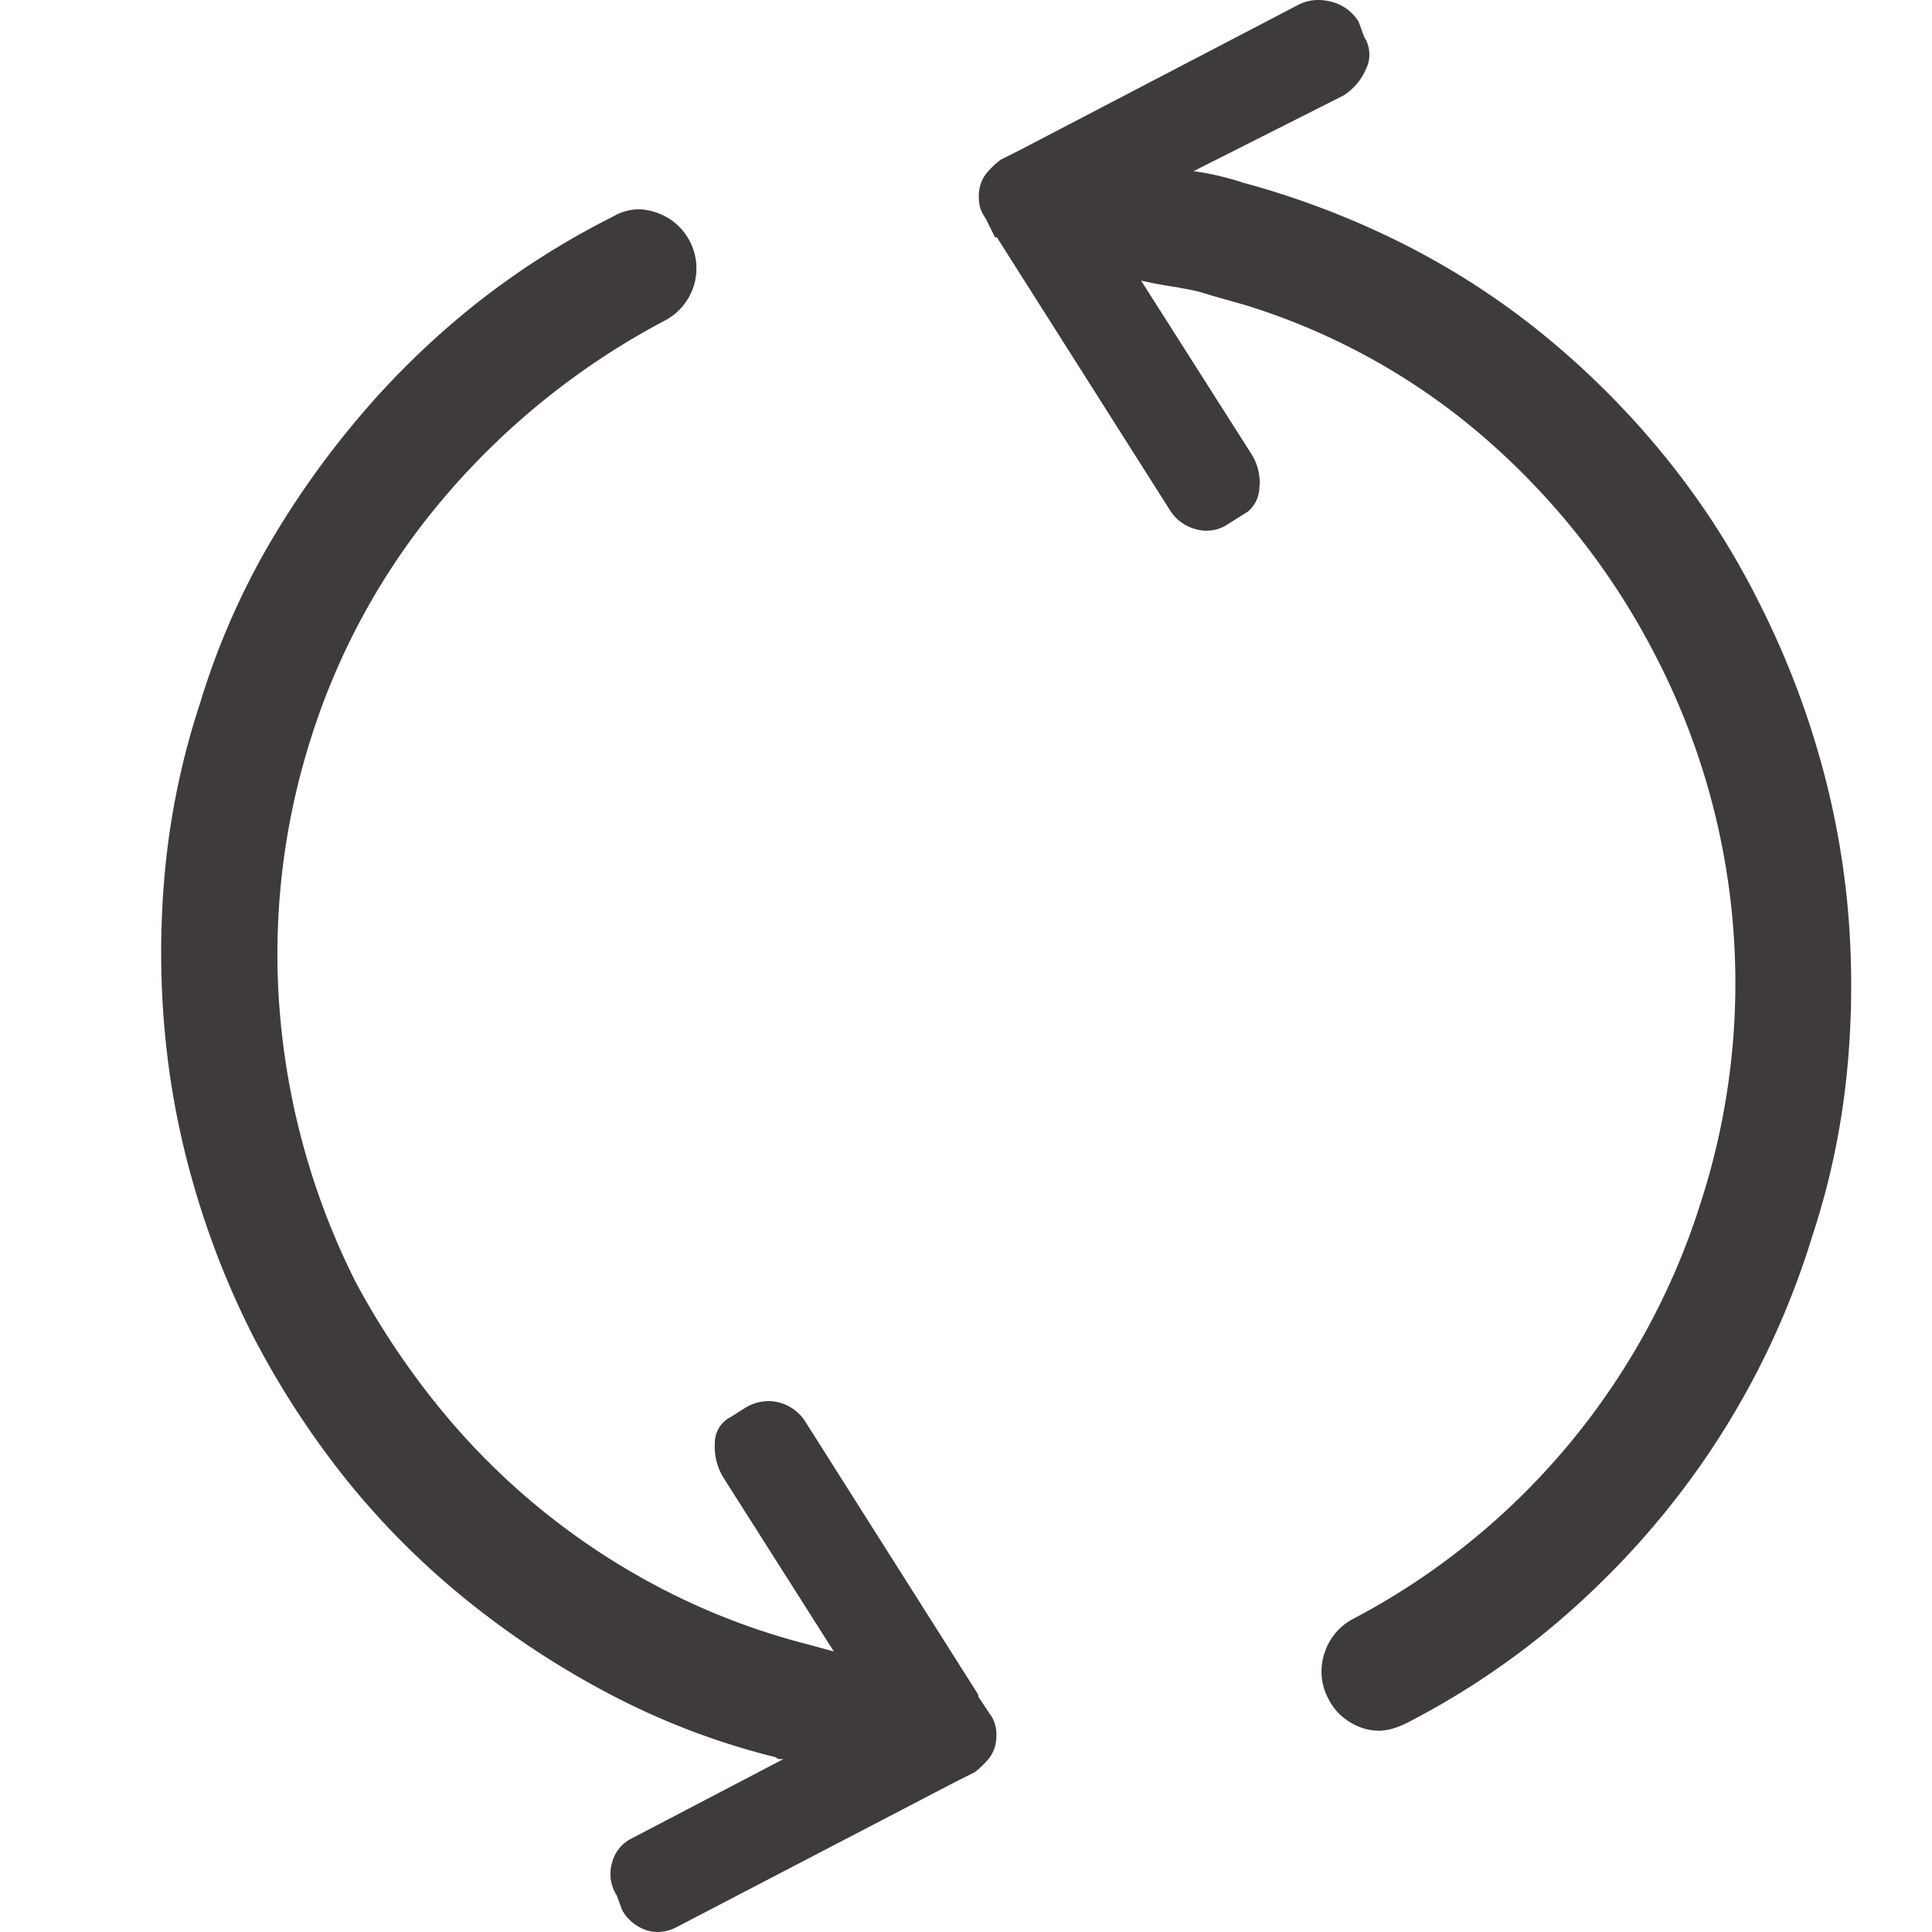<svg id="Icon_Sync" data-name="Icon/Sync" xmlns="http://www.w3.org/2000/svg" width="24" height="24" viewBox="0 0 24 24">
  <path data-name="Icon Color" d="M6.173,24a.48.48,0,0,1-.143-.022.55.55,0,0,1-.3-.247l-.07-.188a.488.488,0,0,1-.058-.4.466.466,0,0,1,.244-.305l1.886-.986H7.683a.069.069,0,0,1-.047-.023,9.122,9.122,0,0,1-2-.752,10.867,10.867,0,0,1-1.793-1.163,9.93,9.93,0,0,1-1.514-1.5,10.852,10.852,0,0,1-1.187-1.82A10.617,10.617,0,0,1,.4,14.7a10.153,10.153,0,0,1-.361-1.973A10.9,10.9,0,0,1,.059,10.72a9.555,9.555,0,0,1,.431-2,9.319,9.319,0,0,1,.8-1.867A11.08,11.08,0,0,1,2.445,5.2,10.328,10.328,0,0,1,3.889,3.792a9.883,9.883,0,0,1,1.723-1.1A.643.643,0,0,1,5.926,2.6a.689.689,0,0,1,.221.038A.732.732,0,0,1,6.263,3.98,9.27,9.27,0,0,0,3.551,6.141,8.6,8.6,0,0,0,1.863,9.17a8.833,8.833,0,0,0-.384,3.441,9.109,9.109,0,0,0,.943,3.323,9.832,9.832,0,0,0,1.024,1.538,8.761,8.761,0,0,0,2.829,2.291,8.471,8.471,0,0,0,1.734.657l.349.095L6.985,18.353a.725.725,0,0,1-.105-.423.36.36,0,0,1,.2-.329l.186-.118a.568.568,0,0,1,.279-.078.524.524,0,0,1,.14.019.549.549,0,0,1,.326.247l2.142,3.382v.023l.14.211a.4.4,0,0,1,.081.2.541.541,0,0,1-.012.2.421.421,0,0,1-.093.176,1.057,1.057,0,0,1-.163.153l-.233.117L6.4,23.942A.507.507,0,0,1,6.173,24Zm8.96-2.5a.688.688,0,0,1-.361-.106A.7.7,0,0,1,14.5,21.1a.718.718,0,0,1-.047-.563.726.726,0,0,1,.349-.423,8.837,8.837,0,0,0,4.33-5.19,8.842,8.842,0,0,0-.559-6.764A9.057,9.057,0,0,0,16.3,5.318,8.26,8.26,0,0,0,13.46,3.787l-.4-.113a2.444,2.444,0,0,0-.29-.078l-.152-.028c-.161-.024-.306-.051-.443-.082L13.55,5.647a.662.662,0,0,1,.094.422.4.4,0,0,1-.142.286l-.254.16a.48.48,0,0,1-.259.078.5.5,0,0,1-.137-.02.542.542,0,0,1-.326-.247L10.383,2.947H10.36l-.116-.235a.4.4,0,0,1-.081-.2.548.548,0,0,1,.012-.2.42.42,0,0,1,.093-.175,1.024,1.024,0,0,1,.163-.153l.233-.117L14.132.058A.538.538,0,0,1,14.375,0a.652.652,0,0,1,.165.022.556.556,0,0,1,.337.247l.069.188a.407.407,0,0,1,.023.4.725.725,0,0,1-.279.329l-1.863.94c.115.016.215.035.315.059s.2.051.291.082a10.573,10.573,0,0,1,2,.763A9.6,9.6,0,0,1,17.2,4.18a10.467,10.467,0,0,1,1.49,1.5A9.826,9.826,0,0,1,19.859,7.5,10.69,10.69,0,0,1,20.6,9.393a10.222,10.222,0,0,1,.361,1.973,10.981,10.981,0,0,1-.023,2.008,9.5,9.5,0,0,1-.431,2A10.126,10.126,0,0,1,18.59,18.9a10.476,10.476,0,0,1-1.42,1.4,9.858,9.858,0,0,1-1.687,1.1,1.069,1.069,0,0,1-.175.071A.641.641,0,0,1,15.133,21.5Z" transform="translate(2)" fill="#3f3b3b"/>
</svg>
